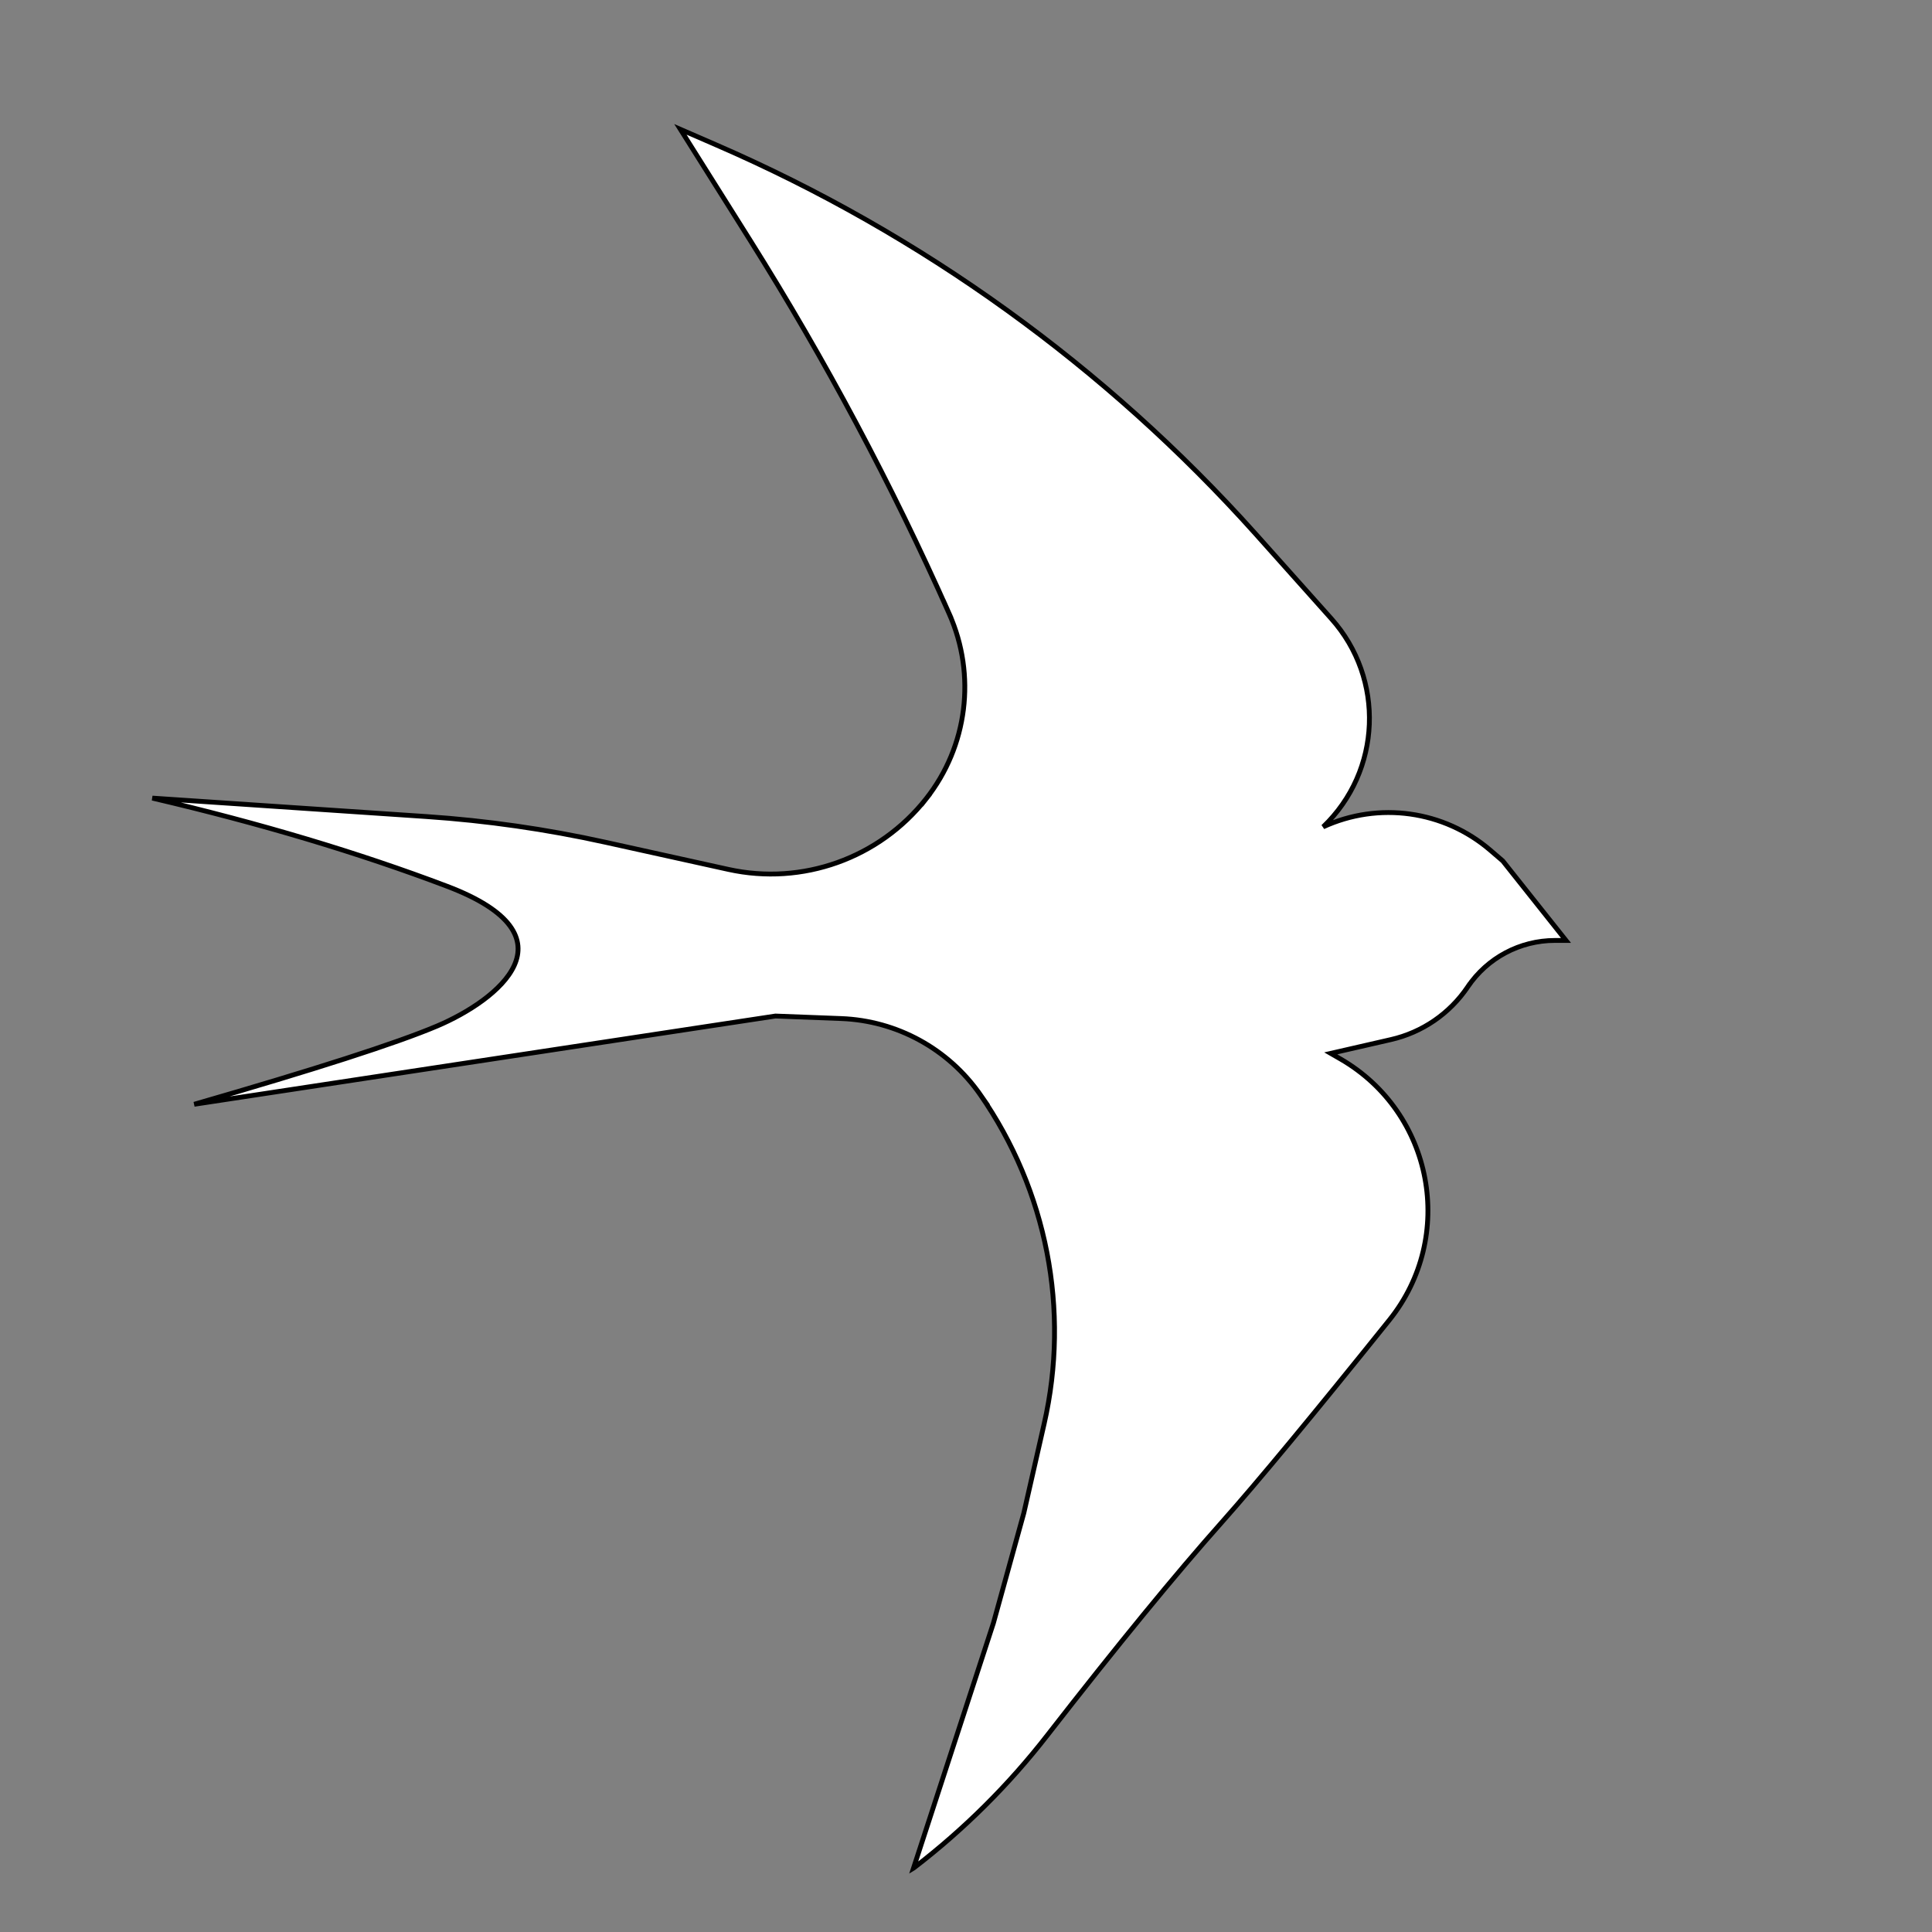 <?xml version="1.0" encoding="UTF-8" standalone="no"?>
<!DOCTYPE svg PUBLIC "-//W3C//DTD SVG 1.1//EN" "http://www.w3.org/Graphics/SVG/1.1/DTD/svg11.dtd">
<svg version="1.1" xmlns="http://www.w3.org/2000/svg" xmlns:xlink="http://www.w3.org/1999/xlink" preserveAspectRatio="xMidYMid meet" viewBox="0 0 400 400" width="400" height="400"><rect x="0" y="0" width="400" height="400" fill="#808080" stroke="none"/><defs><path d="M253.04 315.08C243.42 325.89 231.35 340.62 216.83 359.28C208.84 369.56 199.56 378.78 189.23 386.71C189.21 386.72 189.18 386.75 189.13 386.78C197.95 359.73 203.47 342.82 205.67 336.06C205.67 336.06 211.97 313.27 211.97 313.27C214.5 302.17 214.82 300.79 216.18 294.78C221.56 271.21 216.75 246.47 202.94 226.62C200.84 223.61 207.27 232.85 202.94 226.62C196.34 217.15 185.69 211.32 174.16 210.88C172.34 210.81 167.81 210.64 160.55 210.36L40.21 228.63C65.32 221.38 82.06 215.99 90.44 212.45C102.99 207.14 119.96 193.87 92.53 183.48C74.24 176.55 53.91 170.47 31.54 165.24C61.81 167.28 80.73 168.55 88.3 169.06C100.75 169.9 113.12 171.68 125.3 174.37C135.41 176.6 142.04 178.06 150.8 180C166.12 183.38 182.03 177.7 191.74 165.38C194.53 161.85 188.56 169.41 191.74 165.38C200.32 154.51 202.16 139.77 196.54 127.12C192.97 119.08 198.34 131.16 196.5 127.02C184.64 100.34 170.89 74.54 155.35 49.81C153.42 46.74 148.59 39.07 140.87 26.78C144.81 28.49 147.28 29.56 148.26 29.99C190.84 48.46 228.92 75.91 259.9 110.47C259.9 110.47 259.9 110.47 259.9 110.47C268.29 119.86 273.53 125.73 275.63 128.08C286.78 140.56 286.03 159.62 273.95 171.19C273.95 171.19 273.95 171.19 273.95 171.19C273.95 171.19 273.95 171.19 273.95 171.19C285.43 165.91 298.94 167.79 308.53 176.01C308.88 176.31 309.74 177.05 311.13 178.24L324.22 194.71C323 194.71 322.24 194.71 321.93 194.71C314.7 194.71 307.93 198.31 303.88 204.32C302.72 206.04 305.18 202.39 303.88 204.32C300.15 209.85 294.46 213.76 287.95 215.24C286.29 215.62 282.15 216.57 275.52 218.09C276.6 218.71 277.28 219.1 277.55 219.26C296.76 230.38 301.55 256 287.64 273.31C271.84 292.99 260.3 306.91 253.04 315.08Z" id="b211ZvmFOs"></path></defs><g><g><g><use xlink:href="#b211ZvmFOs" opacity="1" fill="#ffffff" fill-opacity="1"></use><g><use xlink:href="#b211ZvmFOs" opacity="1" fill-opacity="0" stroke="#000000" stroke-width="1" stroke-opacity="1"></use></g></g></g></g></svg>